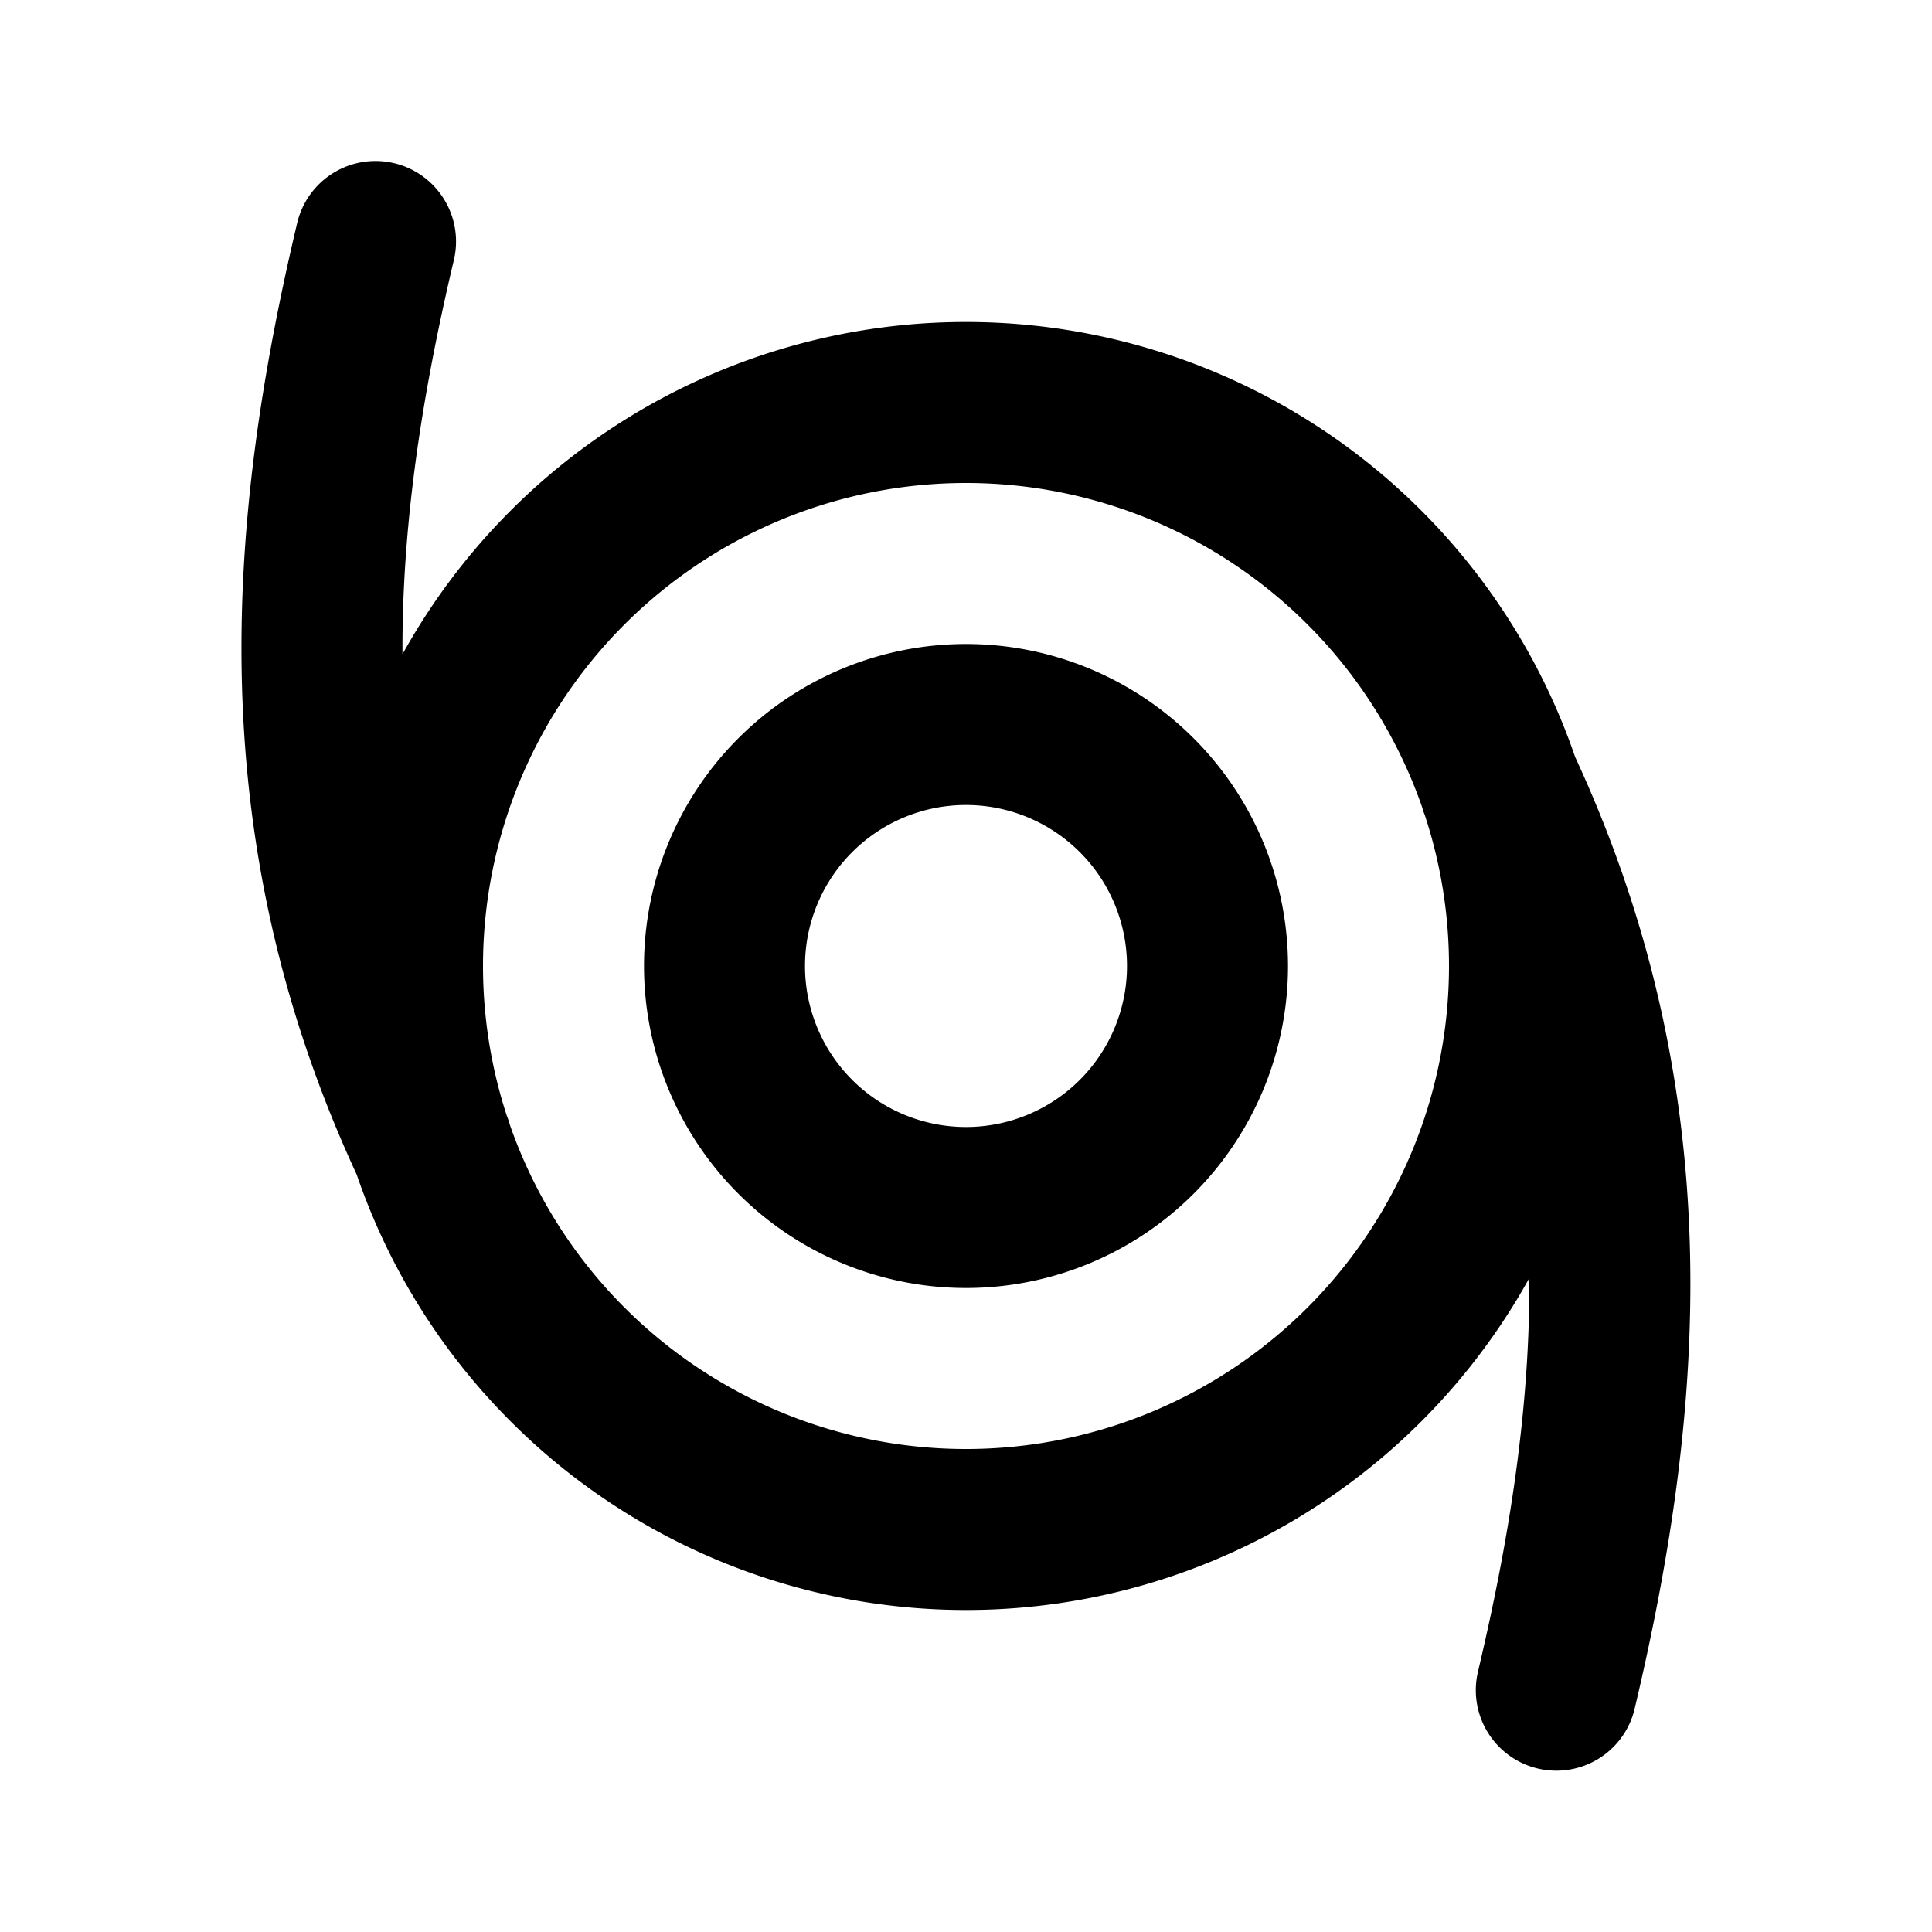 <svg xmlns="http://www.w3.org/2000/svg" fill="none" stroke="currentColor" stroke-width="2" stroke-linecap="round" stroke-linejoin="round" viewBox="0 0 24 24" width="20" height="20"><path d="M9 12a3 3 0 106 0 3 3 0 10-6 0"/><path d="M5 12a7 7 0 1014 0 7 7 0 10-14 0m.369 2.236C3.53 10.307 3.808 6.62 4.665 3M18.63 9.76c1.837 3.928 1.561 7.615.703 11.236"/></svg>